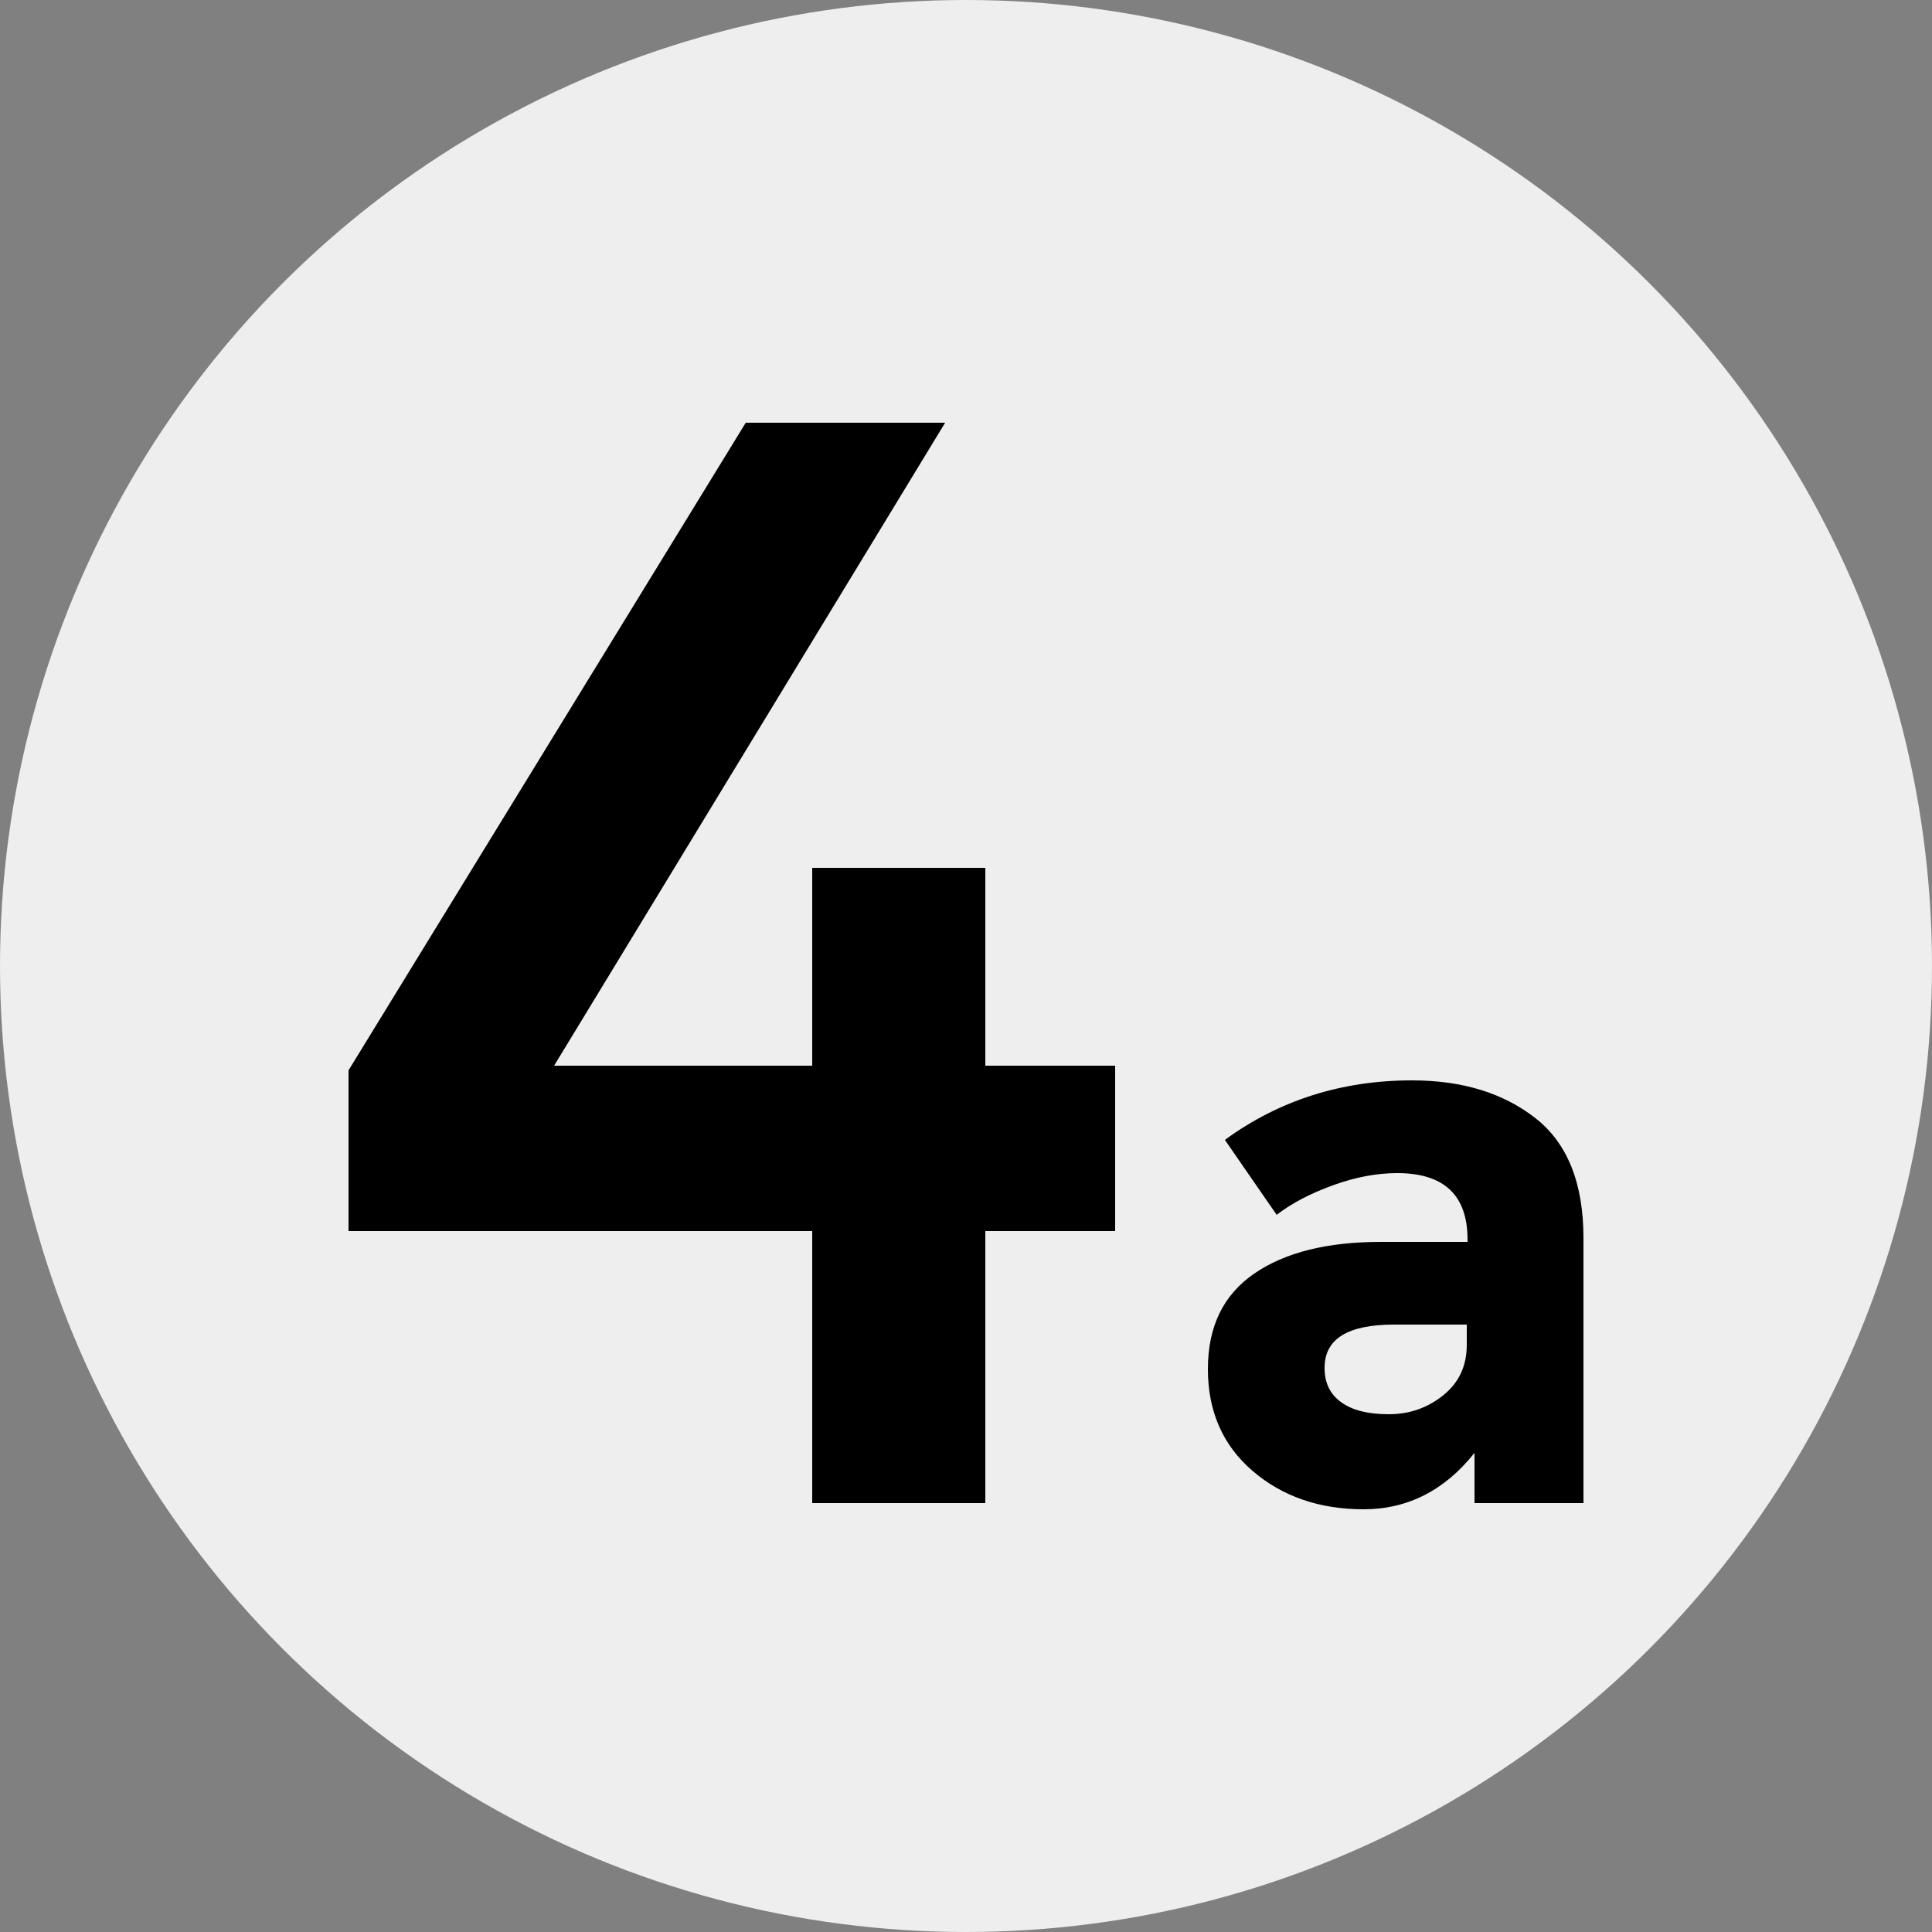 <?xml version="1.0" encoding="utf-8"?>
<!-- Generator: Adobe Illustrator 22.0.1, SVG Export Plug-In . SVG Version: 6.00 Build 0)  -->
<svg version="1.1" id="Calque_1" xmlns="http://www.w3.org/2000/svg" xmlns:xlink="http://www.w3.org/1999/xlink" x="0px" y="0px"
	 viewBox="0 0 500 500" style="enable-background:new 0 0 500 500;" xml:space="preserve">
<rect x="0" y="0" width="500" height="500" fill="#808080" stroke="none"/>
<style type="text/css">
	.st0{fill:#EEEEEE;}
</style>
<g>
	<circle class="st0" cx="250" cy="250" r="250"/>
</g>
<g>
	<path d="M210.2,275.8v-51.2H255v51.2h33.6v42.8H255V389h-44.8v-70.4h-120V277L193,109.4h51.6L143.4,275.8H210.2z"/>
	<path d="M409.8,389h-28.2v-13c-7.7,9.7-17.3,14.6-28.7,14.6c-11.4,0-21-3.3-28.7-9.9c-7.7-6.6-11.6-15.4-11.6-26.4s4-19.2,12-24.7
		c8-5.5,18.9-8.2,32.8-8.2h22.4v-0.6c0-11.5-6.1-17.2-18.2-17.2c-5.2,0-10.7,1-16.5,3.1c-5.8,2.1-10.7,4.6-14.7,7.7L317,295
		c14.1-10.3,30.3-15.4,48.4-15.4c13.1,0,23.7,3.3,32,9.8c8.3,6.5,12.4,16.9,12.4,31V389z M379.6,348v-5.2h-18.8
		c-12,0-18,3.7-18,11.2c0,3.9,1.4,6.8,4.3,8.9c2.9,2.1,7,3.1,12.3,3.1c5.3,0,10-1.6,14.1-4.9C377.6,357.8,379.6,353.5,379.6,348z"/>
</g>
</svg>
